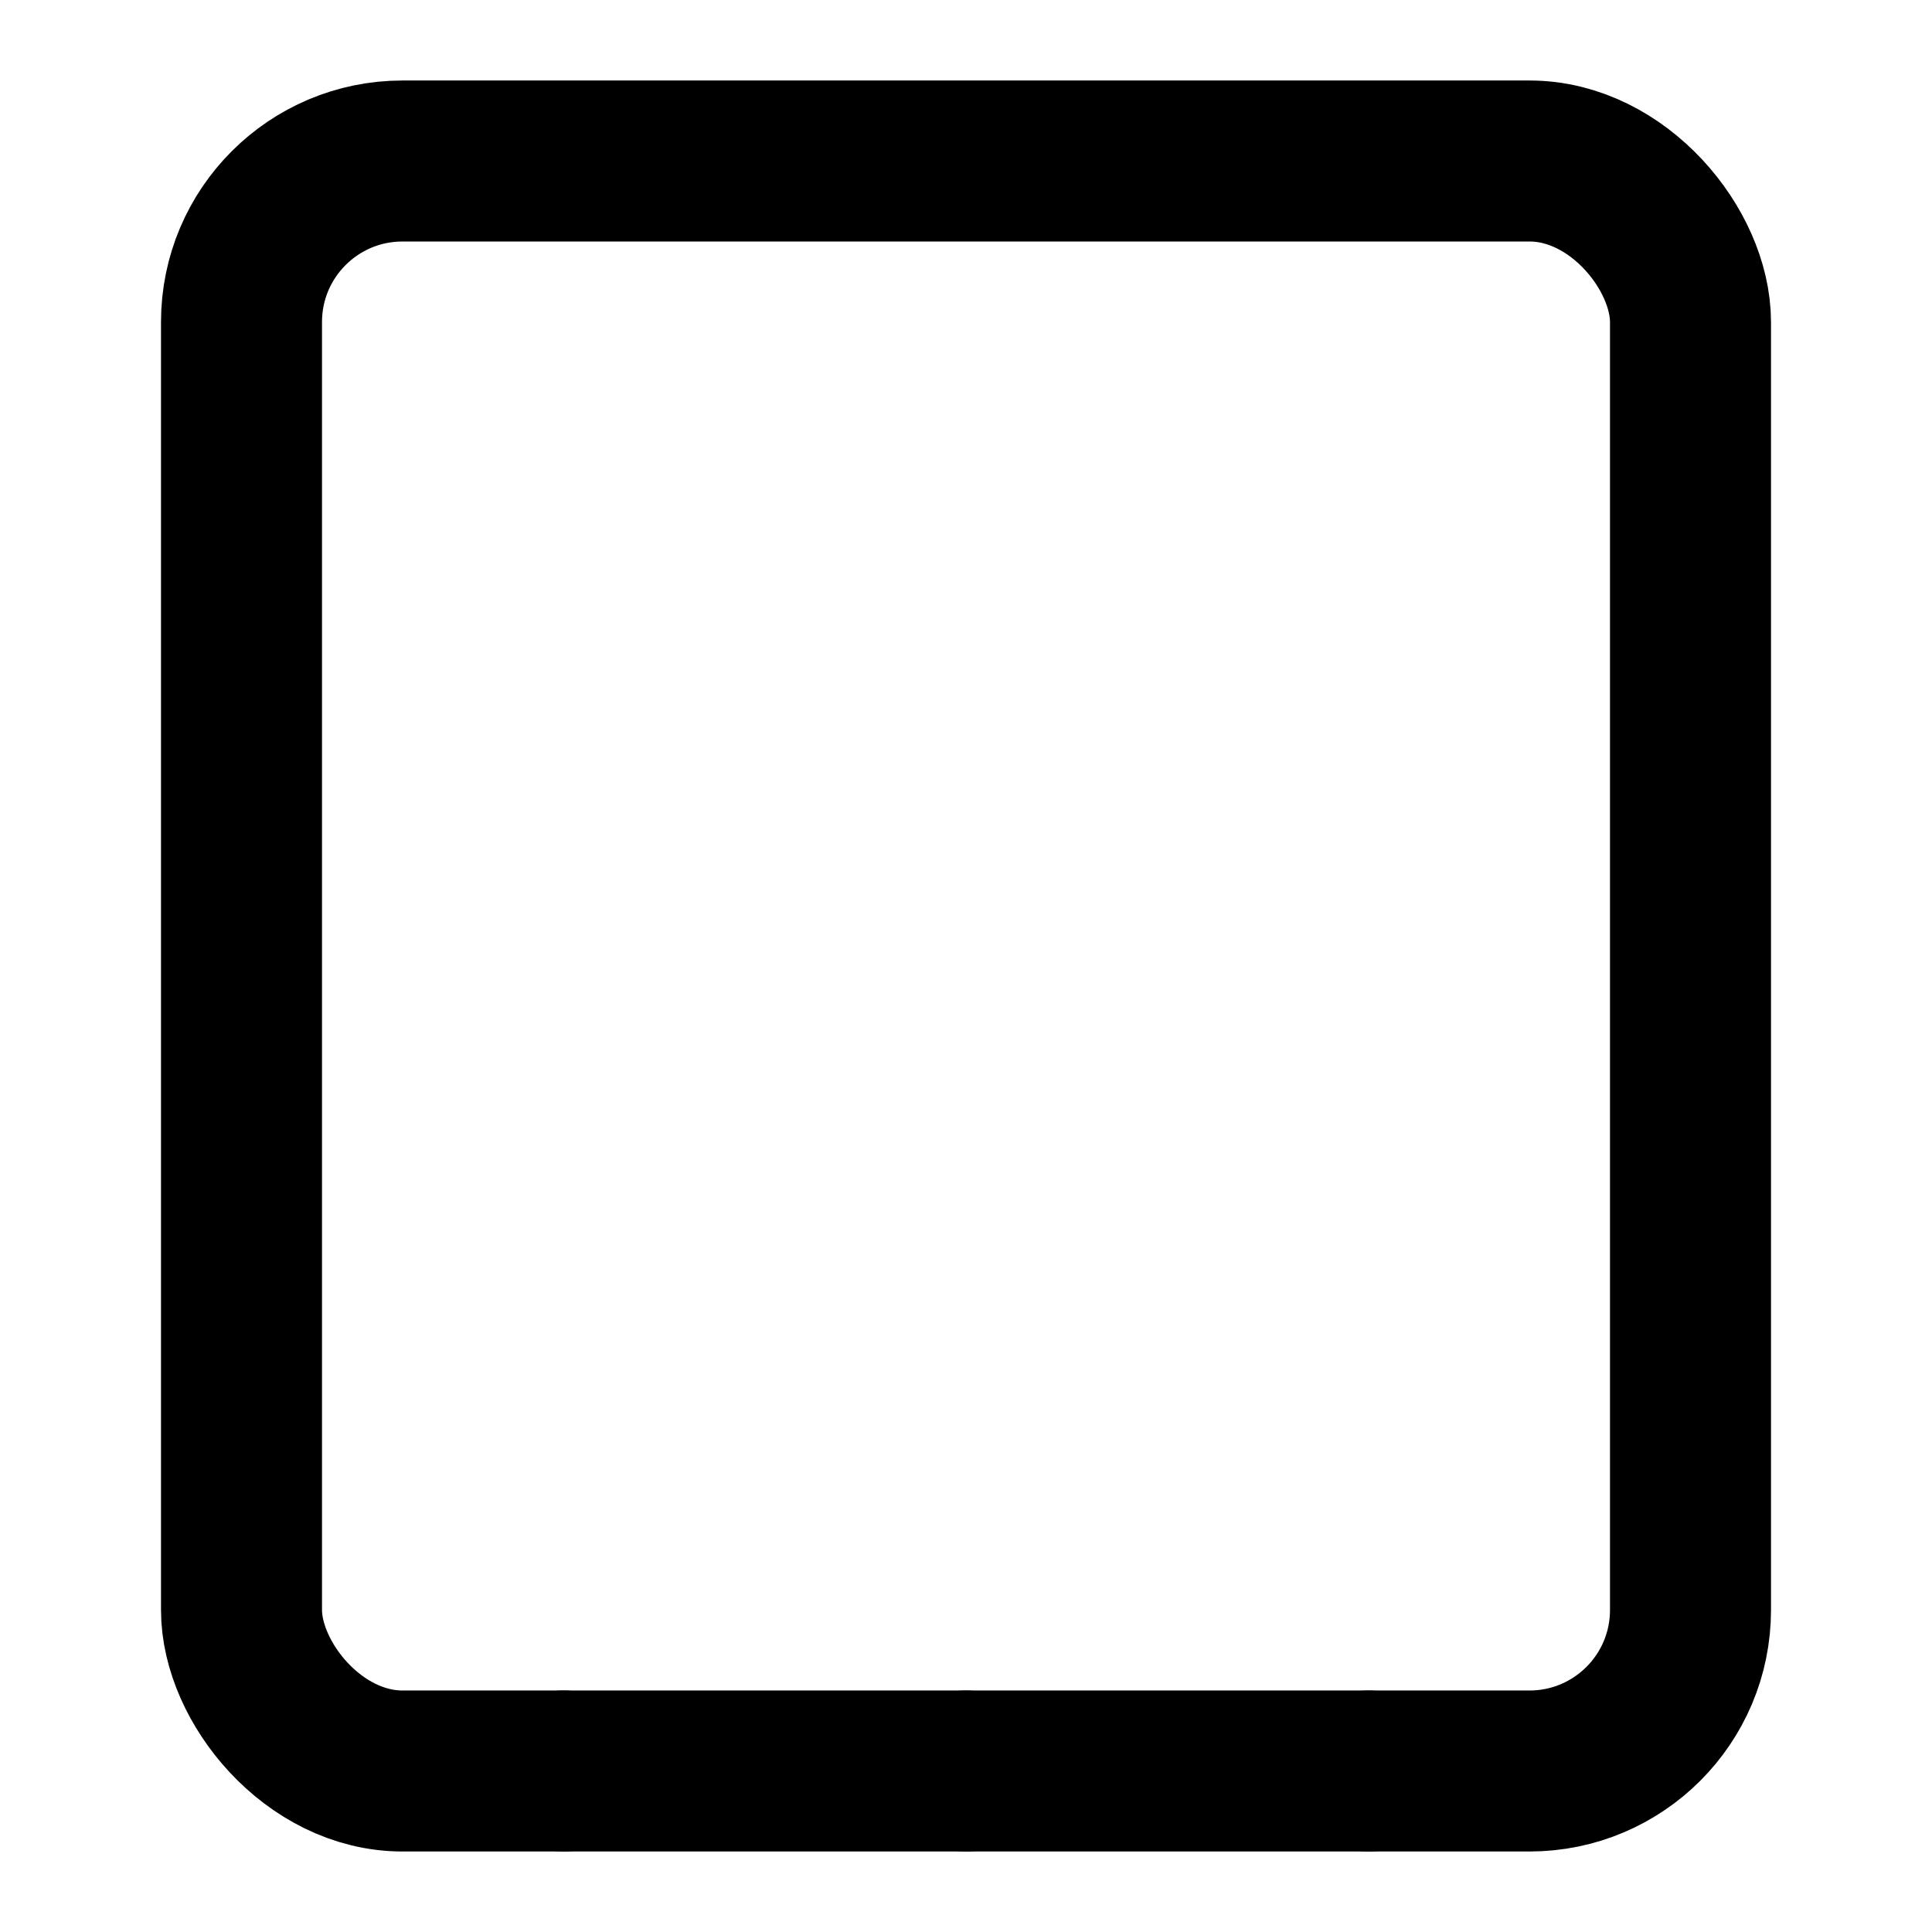 <svg xmlns="http://www.w3.org/2000/svg" width="60" height="60" viewBox="0 0 24 24" fill="none" stroke="currentColor" stroke-width="2" stroke-linecap="round" stroke-linejoin="round" class="lucide lucide-calculator"><rect width="18" height="20" x="3" y="2" rx="2" ry="2"/><line x1="7" x2="7" y1="22" y2="22"/><line x1="12" x2="12" y1="22" y2="22"/><line x1="17" x2="17" y1="22" y2="22"/></svg>